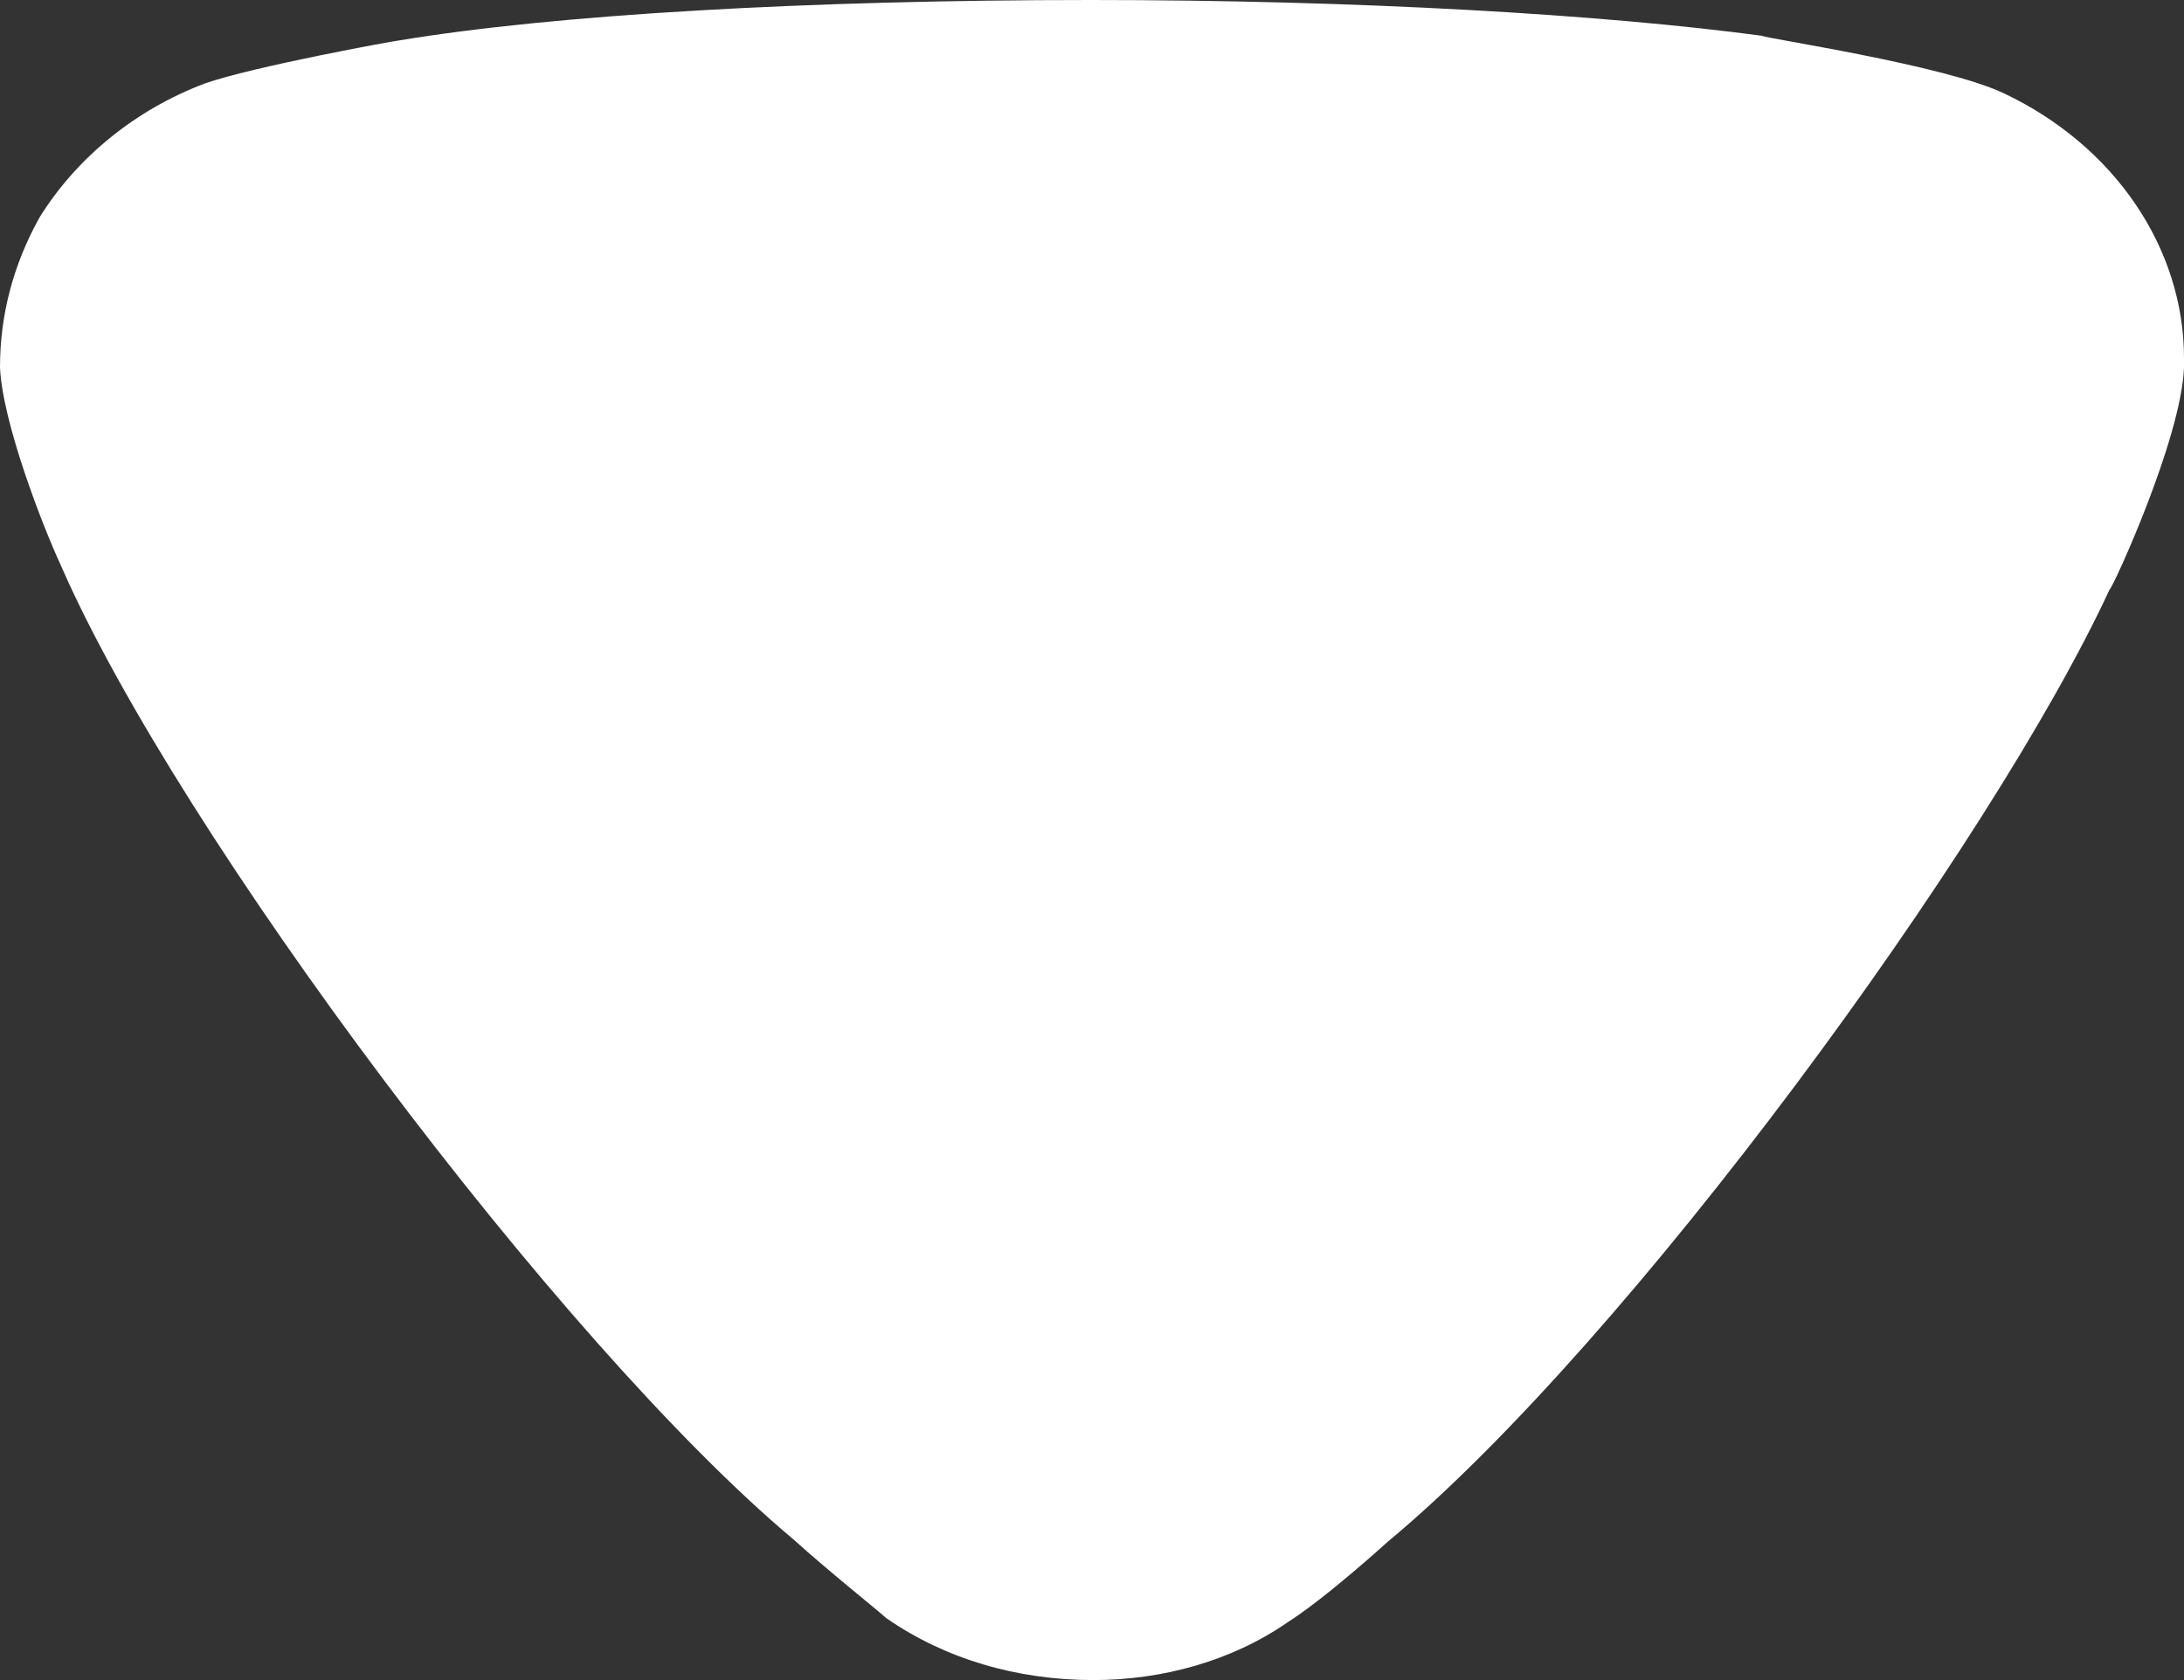 <svg width="13" height="10" viewBox="0 0 13 10" fill="none" xmlns="http://www.w3.org/2000/svg">
<rect x="0" y="0" width="13" height="10" fill="#333333" stroke="none"/>
<path d="M5.275 9.631C5.212 9.574 4.943 9.361 4.722 9.162C3.332 7.997 1.057 4.958 0.363 3.367C0.251 3.125 0.015 2.514 0 2.188C0 1.875 0.078 1.577 0.236 1.293C0.457 0.938 0.805 0.654 1.216 0.498C1.5 0.397 2.353 0.242 2.368 0.242C3.301 0.086 4.816 0 6.491 0C8.087 0 9.541 0.086 10.488 0.213C10.503 0.228 11.562 0.384 11.925 0.554C12.588 0.867 13 1.478 13 2.132V2.188C12.984 2.614 12.572 3.509 12.557 3.509C11.861 5.014 9.698 7.983 8.26 9.177C8.26 9.177 7.891 9.513 7.66 9.659C7.329 9.887 6.918 10 6.508 10C6.049 10 5.622 9.872 5.275 9.631Z" fill="white"/>
</svg>
